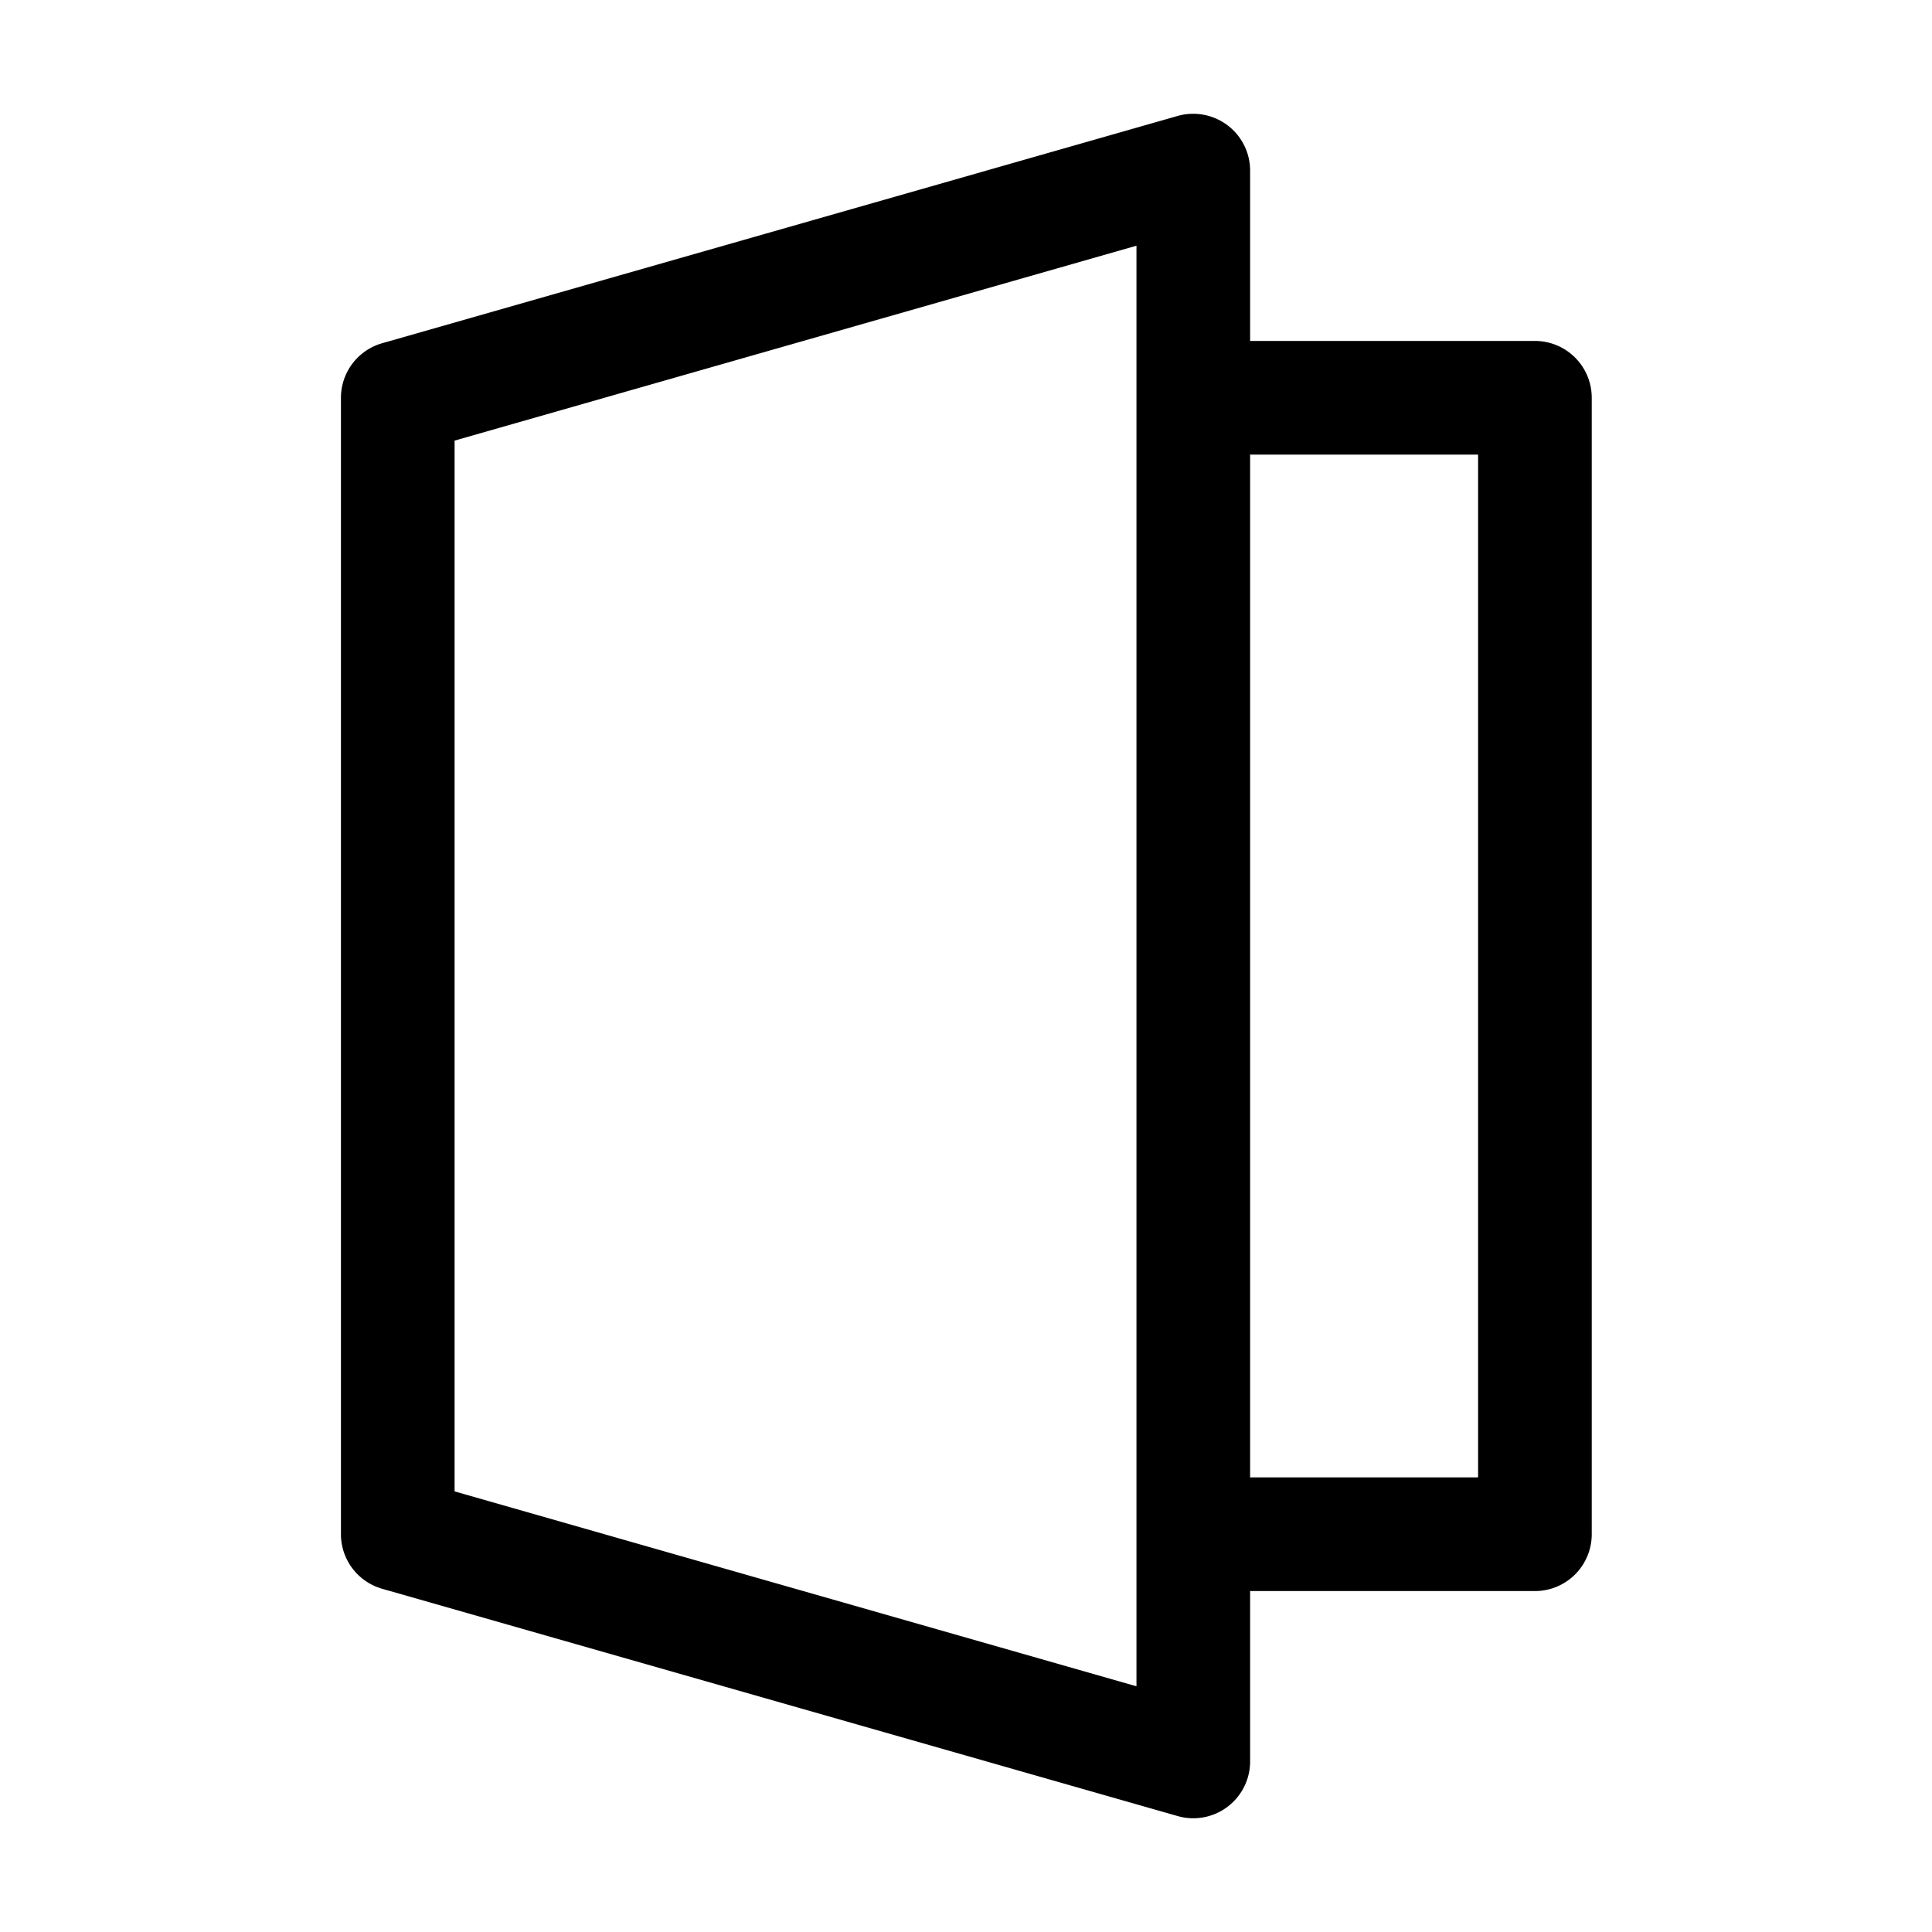 <svg width="17" height="17" version="1.1" viewBox="0 0 17 17" xml:space="preserve" xmlns="http://www.w3.org/2000/svg"><path d="m10.592 1.01a0.5 0.5 0 0 0-0.229 0.01l-7 2a0.5 0.5 0 0 0-0.363 0.48v10a0.5 0.5 0 0 0 0.363 0.48l7 2a0.5 0.5 0 0 0 0.637-0.48v-1.502a0.5 0.5 0 0 0 0.006 0.002h2.5a0.5 0.5 0 0 0 0.5-0.5v-10a0.5 0.5 0 0 0-0.5-0.5h-2.5a0.5 0.5 0 0 0-0.006 0.002v-1.502a0.5 0.5 0 0 0-0.408-0.49zm-0.592 1.152v12.676l-6-1.715v-9.246l6-1.715zm1 1.836a0.5 0.5 0 0 0 0.006 0.002h2v9h-2a0.5 0.5 0 0 0-0.006 0.002v-9.004z"/></svg>
